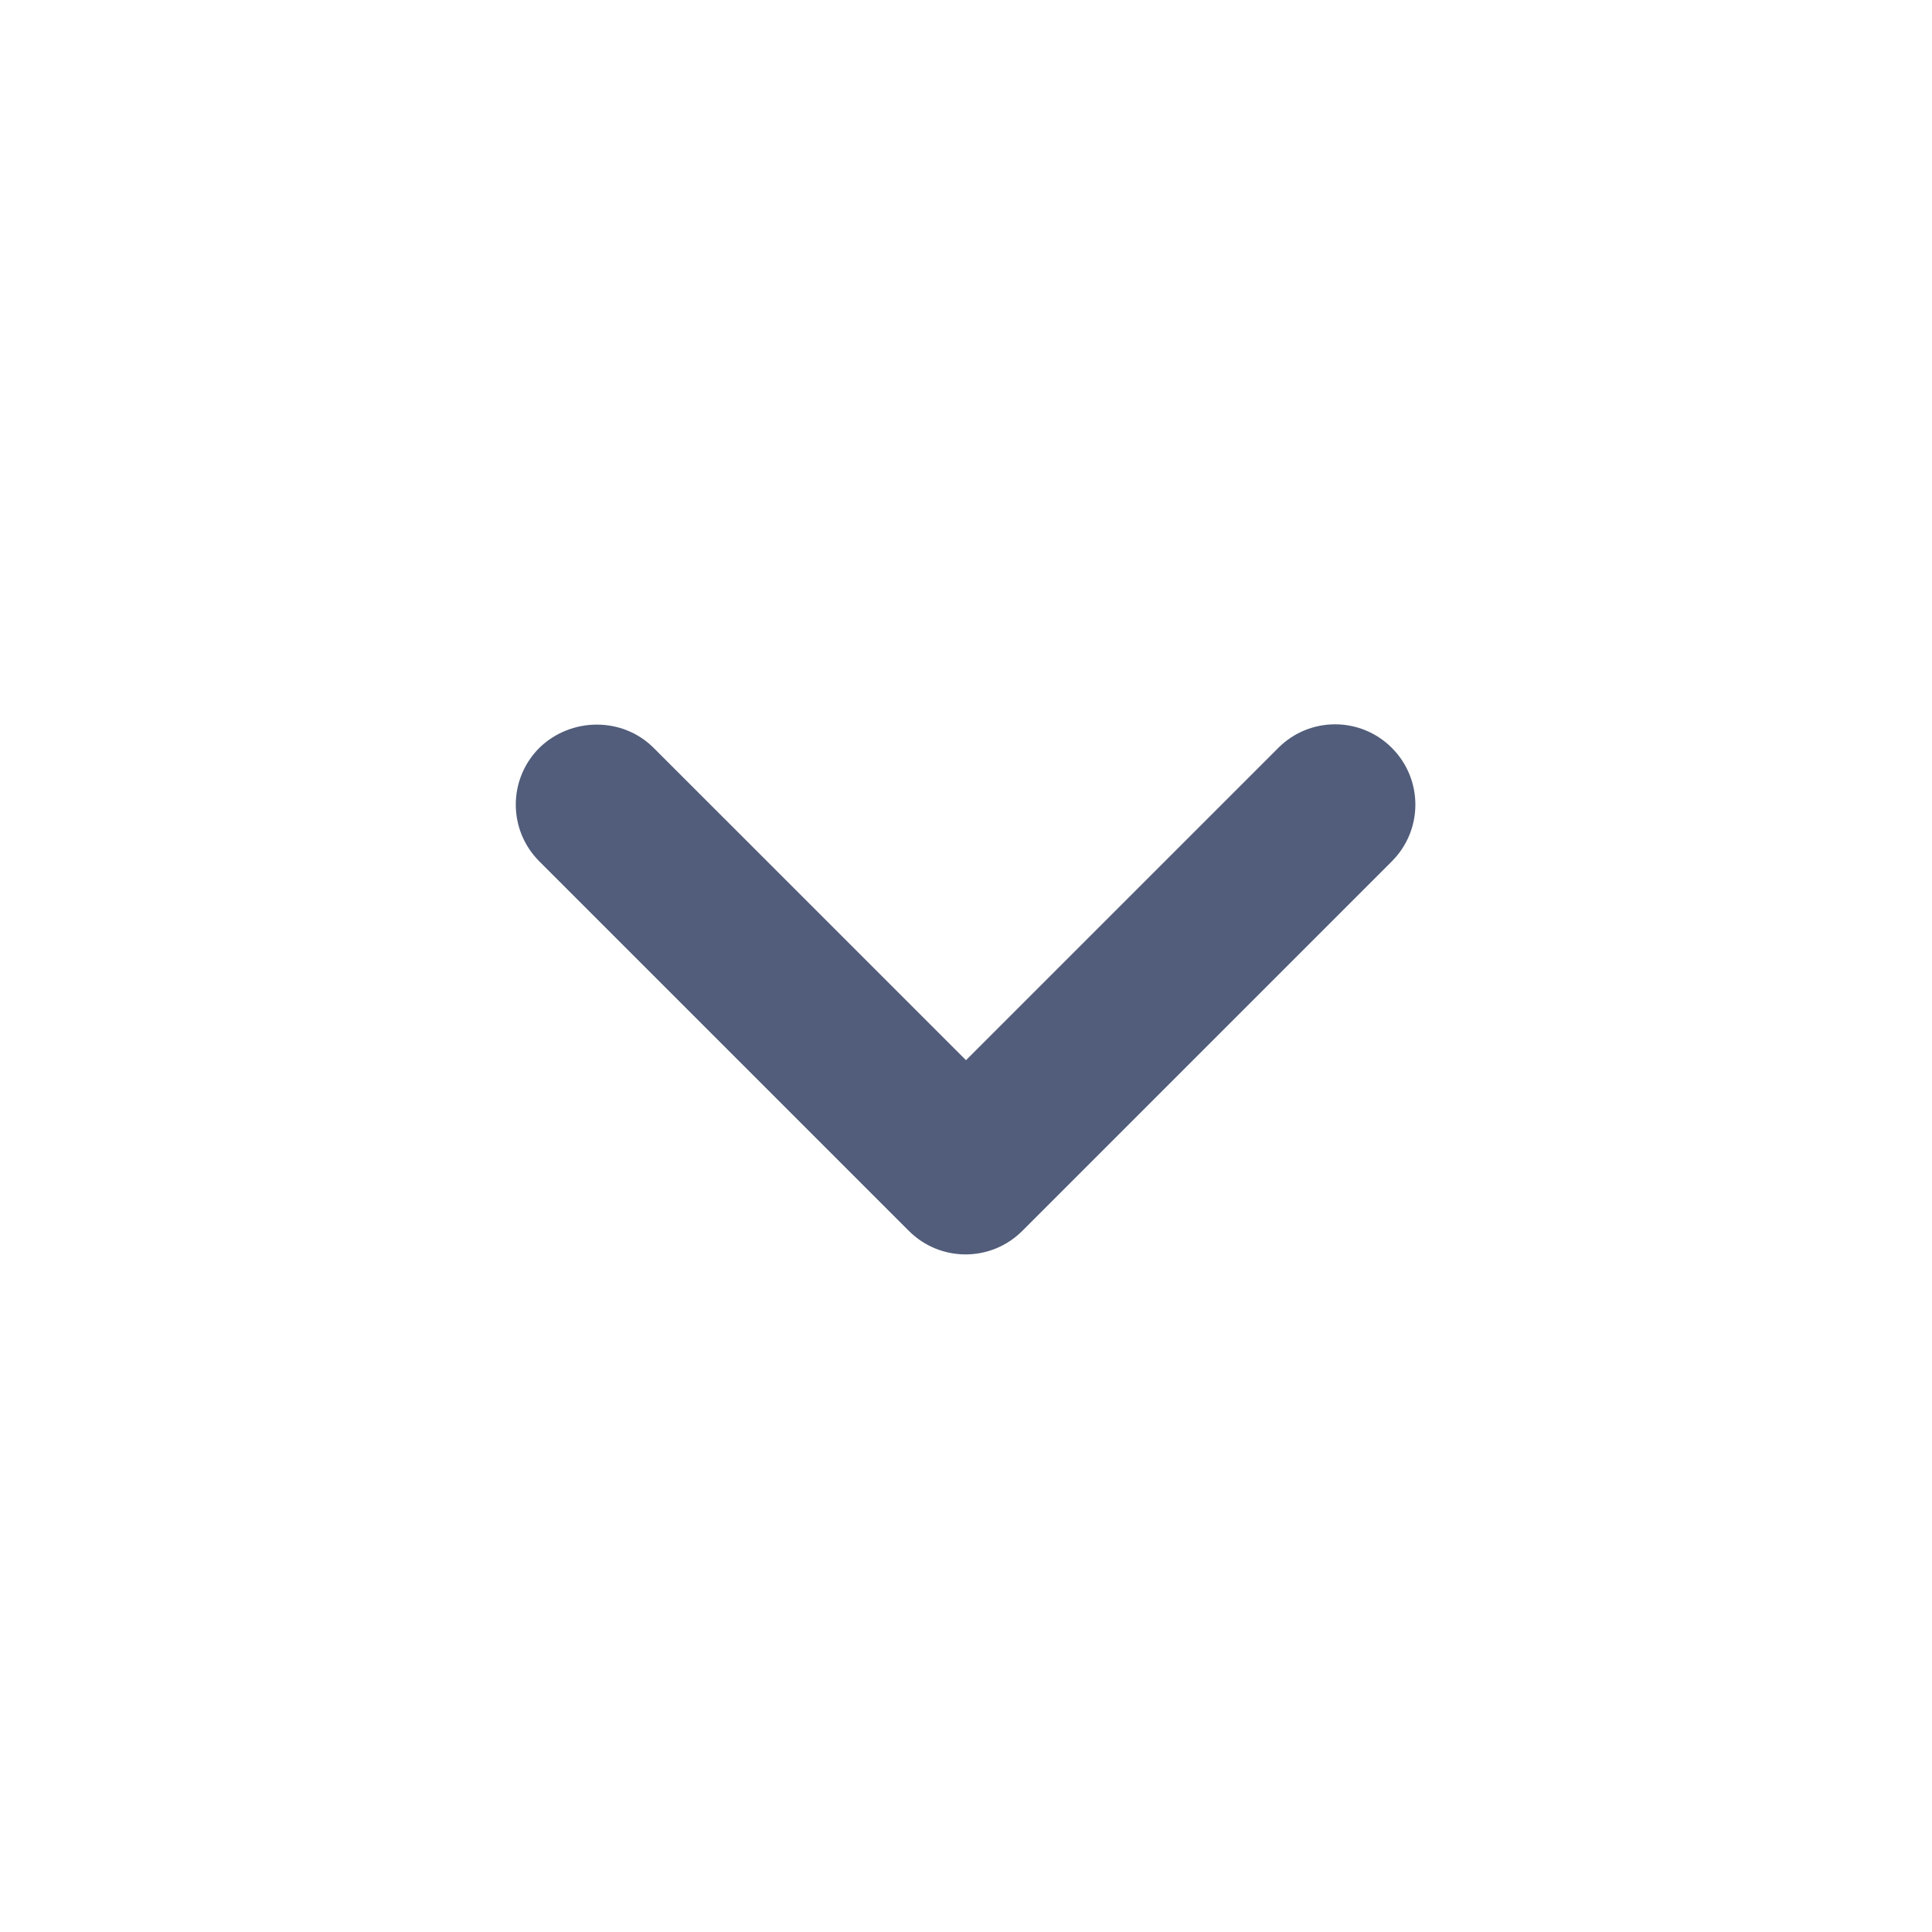 <svg width="32" height="32" viewBox="0 0 32 32" fill="none" xmlns="http://www.w3.org/2000/svg">
<g id="keyboard-arrow-down">
<path id="Vector" d="M10.826 12.387L16 17.56L21.173 12.387C21.693 11.867 22.533 11.867 23.053 12.387C23.573 12.907 23.573 13.747 23.053 14.267L16.933 20.387C16.413 20.907 15.573 20.907 15.053 20.387L8.933 14.267C8.413 13.747 8.413 12.907 8.933 12.387C9.453 11.88 10.306 11.867 10.826 12.387Z" fill="#515D7A"/>
</g>
</svg>
